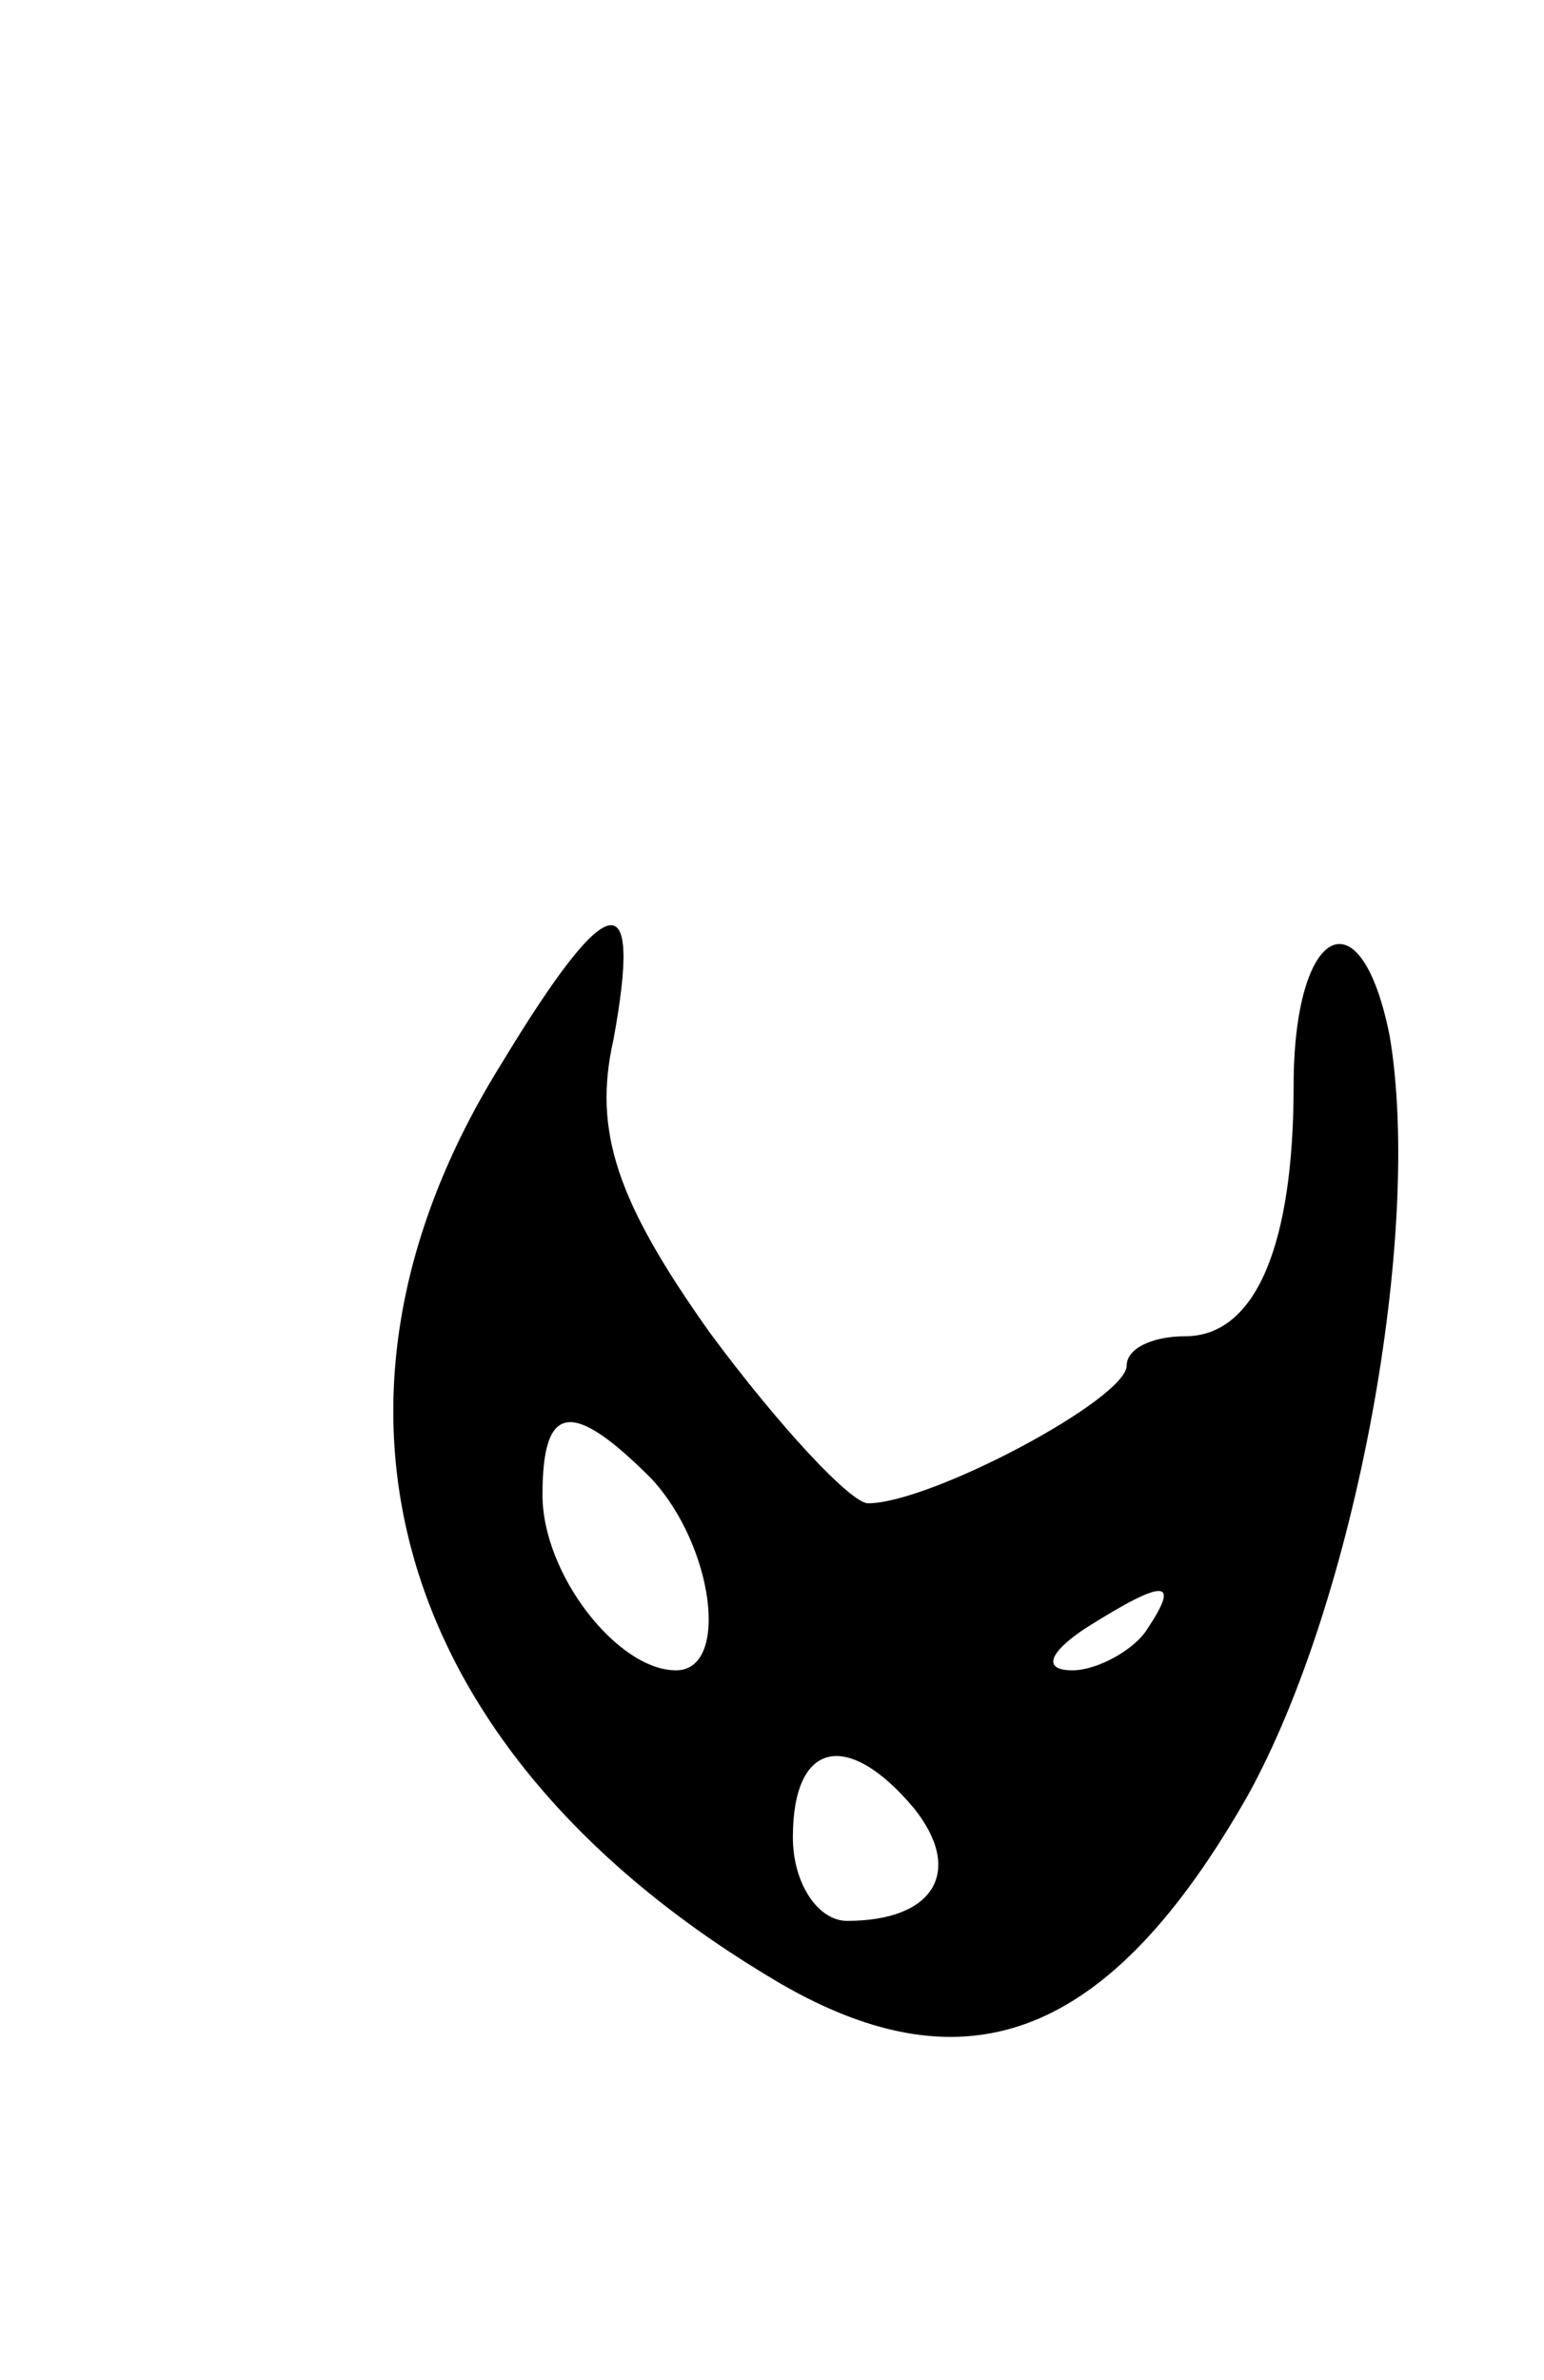 <svg version="1.0" xmlns="http://www.w3.org/2000/svg"
 width="37pt" height="57pt" viewBox="0 0 37 57"
 preserveAspectRatio="xMidYMid meet">
<g transform="translate(0,57) scale(0.1,-0.1)"
fill="#000000" stroke="none">
<path d="M120 315 c-51 -82 -25 -166 67 -220 45 -26 79 -13 112 45 26 47 42
135 34 182 -7 35 -23 26 -23 -12 0 -38 -9 -60 -26 -60 -8 0 -14 -3 -14 -7 0
-8 -47 -33 -62 -33 -4 0 -21 18 -38 41 -22 31 -28 48 -23 70 7 38 -1 37 -27
-6z m36 -99 c15 -16 19 -46 6 -46 -14 0 -32 23 -32 42 0 22 7 23 26 4z m119
-36 c-3 -5 -12 -10 -18 -10 -7 0 -6 4 3 10 19 12 23 12 15 0z m-56 -43 c12
-15 5 -27 -16 -27 -7 0 -13 9 -13 20 0 23 13 26 29 7z"/>
</g>
</svg>
